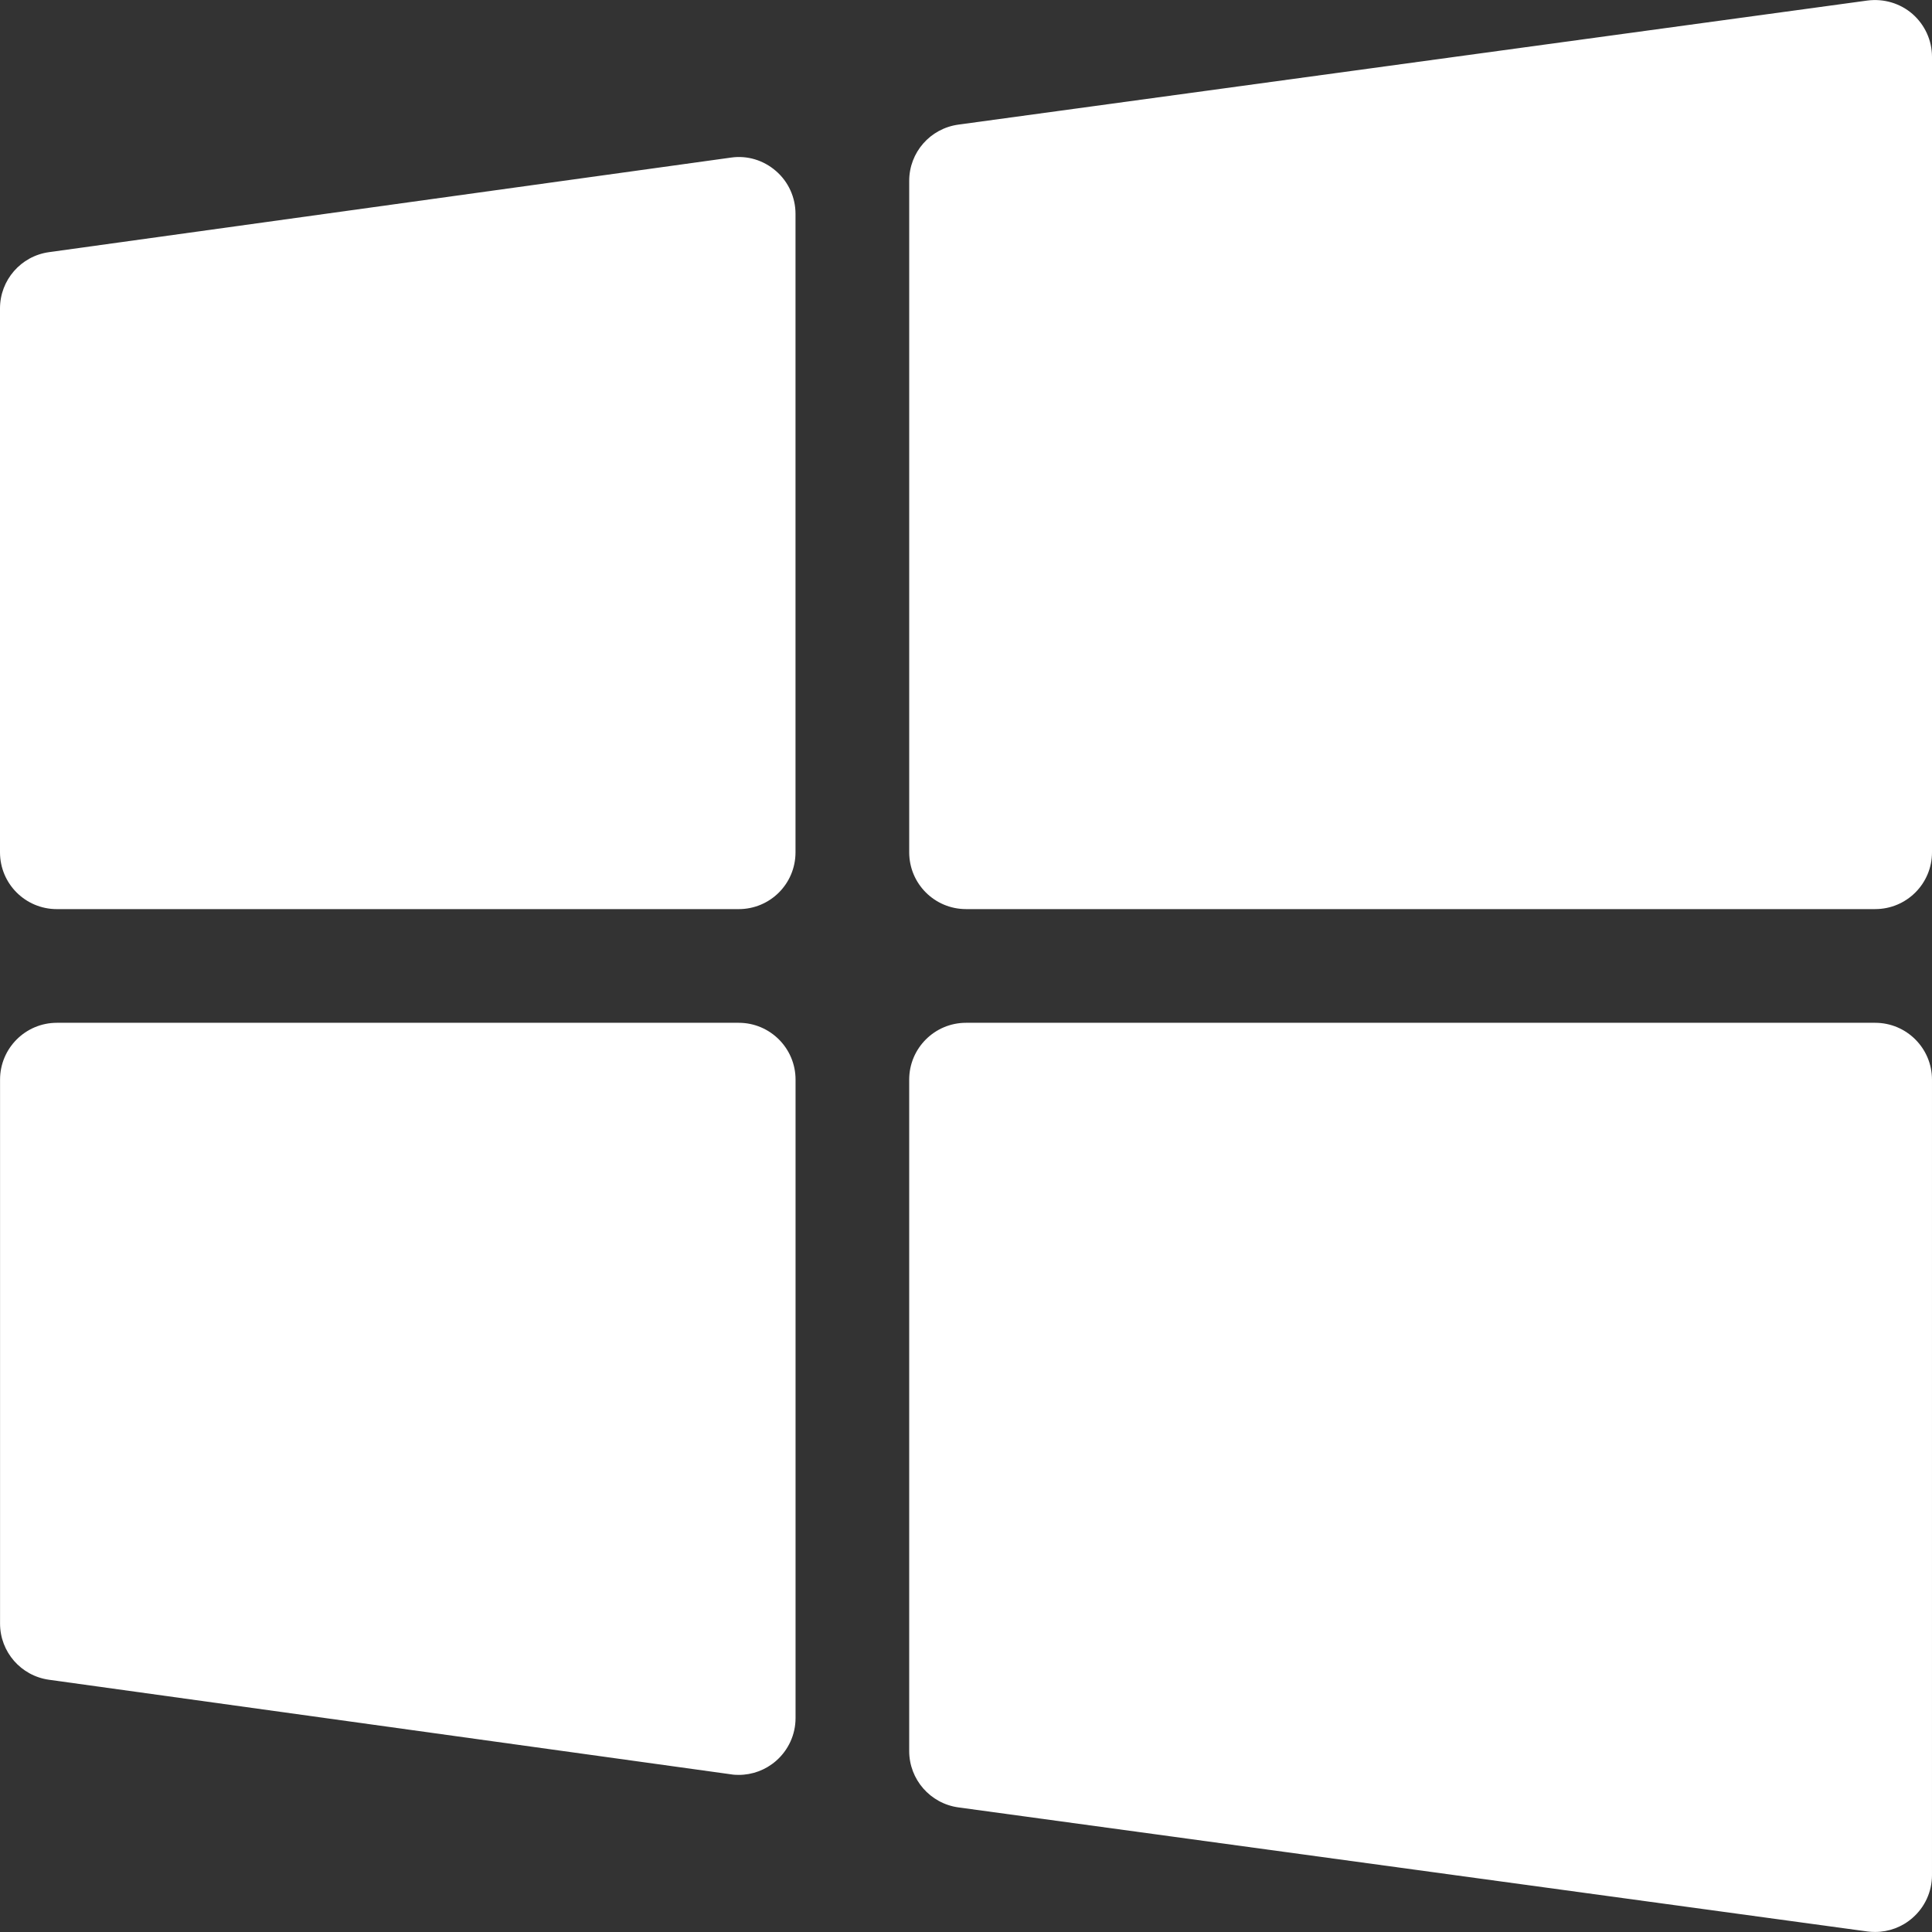 <?xml version="1.0" encoding="UTF-8" standalone="no"?>
<!-- Uploaded to: SVG Repo, www.svgrepo.com, Generator: SVG Repo Mixer Tools -->

<svg
   fill="#ffffff"
   width="800.024"
   height="800.024"
   viewBox="0 0 1920.057 1920.057"
   version="1.1"
   id="svg4"
   sodipodi:docname="windows.svg"
   inkscape:version="1.1.2 (b8e25be833, 2022-02-05)"
   xmlns:inkscape="http://www.inkscape.org/namespaces/inkscape"
   xmlns:sodipodi="http://sodipodi.sourceforge.net/DTD/sodipodi-0.dtd"
   xmlns="http://www.w3.org/2000/svg"
   xmlns:svg="http://www.w3.org/2000/svg">
  <rect x="0" y="0" width="1920.057" height="1920.057" fill="#333333" stroke="none"/>
  <defs
     id="defs8" />
  <sodipodi:namedview
     id="namedview6"
     pagecolor="#ffffff"
     bordercolor="#999999"
     borderopacity="1"
     inkscape:pageshadow="0"
     inkscape:pageopacity="0"
     inkscape:pagecheckerboard="0"
     showgrid="false"
     inkscape:zoom="0.63551222"
     inkscape:cx="373.71429"
     inkscape:cy="426.42768"
     inkscape:window-width="1920"
     inkscape:window-height="1009"
     inkscape:window-x="-8"
     inkscape:window-y="-8"
     inkscape:window-maximized="1"
     inkscape:current-layer="svg4" />
  <path
     d="m 1863.576,1016.476 c 31.171,0 56.47,25.299 56.47,56.47 v 790.589 c 0,16.376 -7.115,31.849 -19.313,42.465 -10.39,9.149 -23.605,14.005 -37.158,14.005 -2.484,0 -5.082,-0.113 -7.567,-0.452 l -903.53,-123.331 c -28.008,-3.84 -48.903,-27.784 -48.903,-56.02 v -667.256 c 0,-31.171 25.3,-56.47 56.471,-56.47 z m -1129.412,0 c 31.171,0 56.47,25.299 56.47,56.47 v 634.504 c 0,16.376 -7.115,31.85 -19.426,42.579 -10.39,9.035 -23.491,13.891 -37.044,13.891 -2.485,0 -5.196,-0.113 -7.68,-0.564 l -677.648,-93.967 c -28.01,-3.84 -48.79,-27.67 -48.79,-55.906 v -540.537 c 0,-31.171 25.299,-56.47 56.47,-56.47 z m -7.726,-859.855 c 16.151,-2.372 32.415,2.597 44.725,13.327 12.424,10.73 19.426,26.315 19.426,42.579 v 634.502 c 0,31.285 -25.186,56.47 -56.47,56.47 H 56.47 c -31.171,0 -56.47,-25.185 -56.47,-56.47 v -540.535 c 0,-28.123 20.781,-52.066 48.79,-55.906 z M 1856.02,0.513 c 16.15,-2.033 32.414,2.71 44.724,13.44 12.198,10.73 19.313,26.203 19.313,42.466 V 847.007 c 0,31.285 -25.299,56.471 -56.47,56.471 H 960.056 c -31.171,0 -56.47,-25.186 -56.47,-56.47 v -667.258 c 0,-28.235 20.78,-52.066 48.903,-55.906 z"
     fill-rule="evenodd"
     id="path2" />
</svg>
